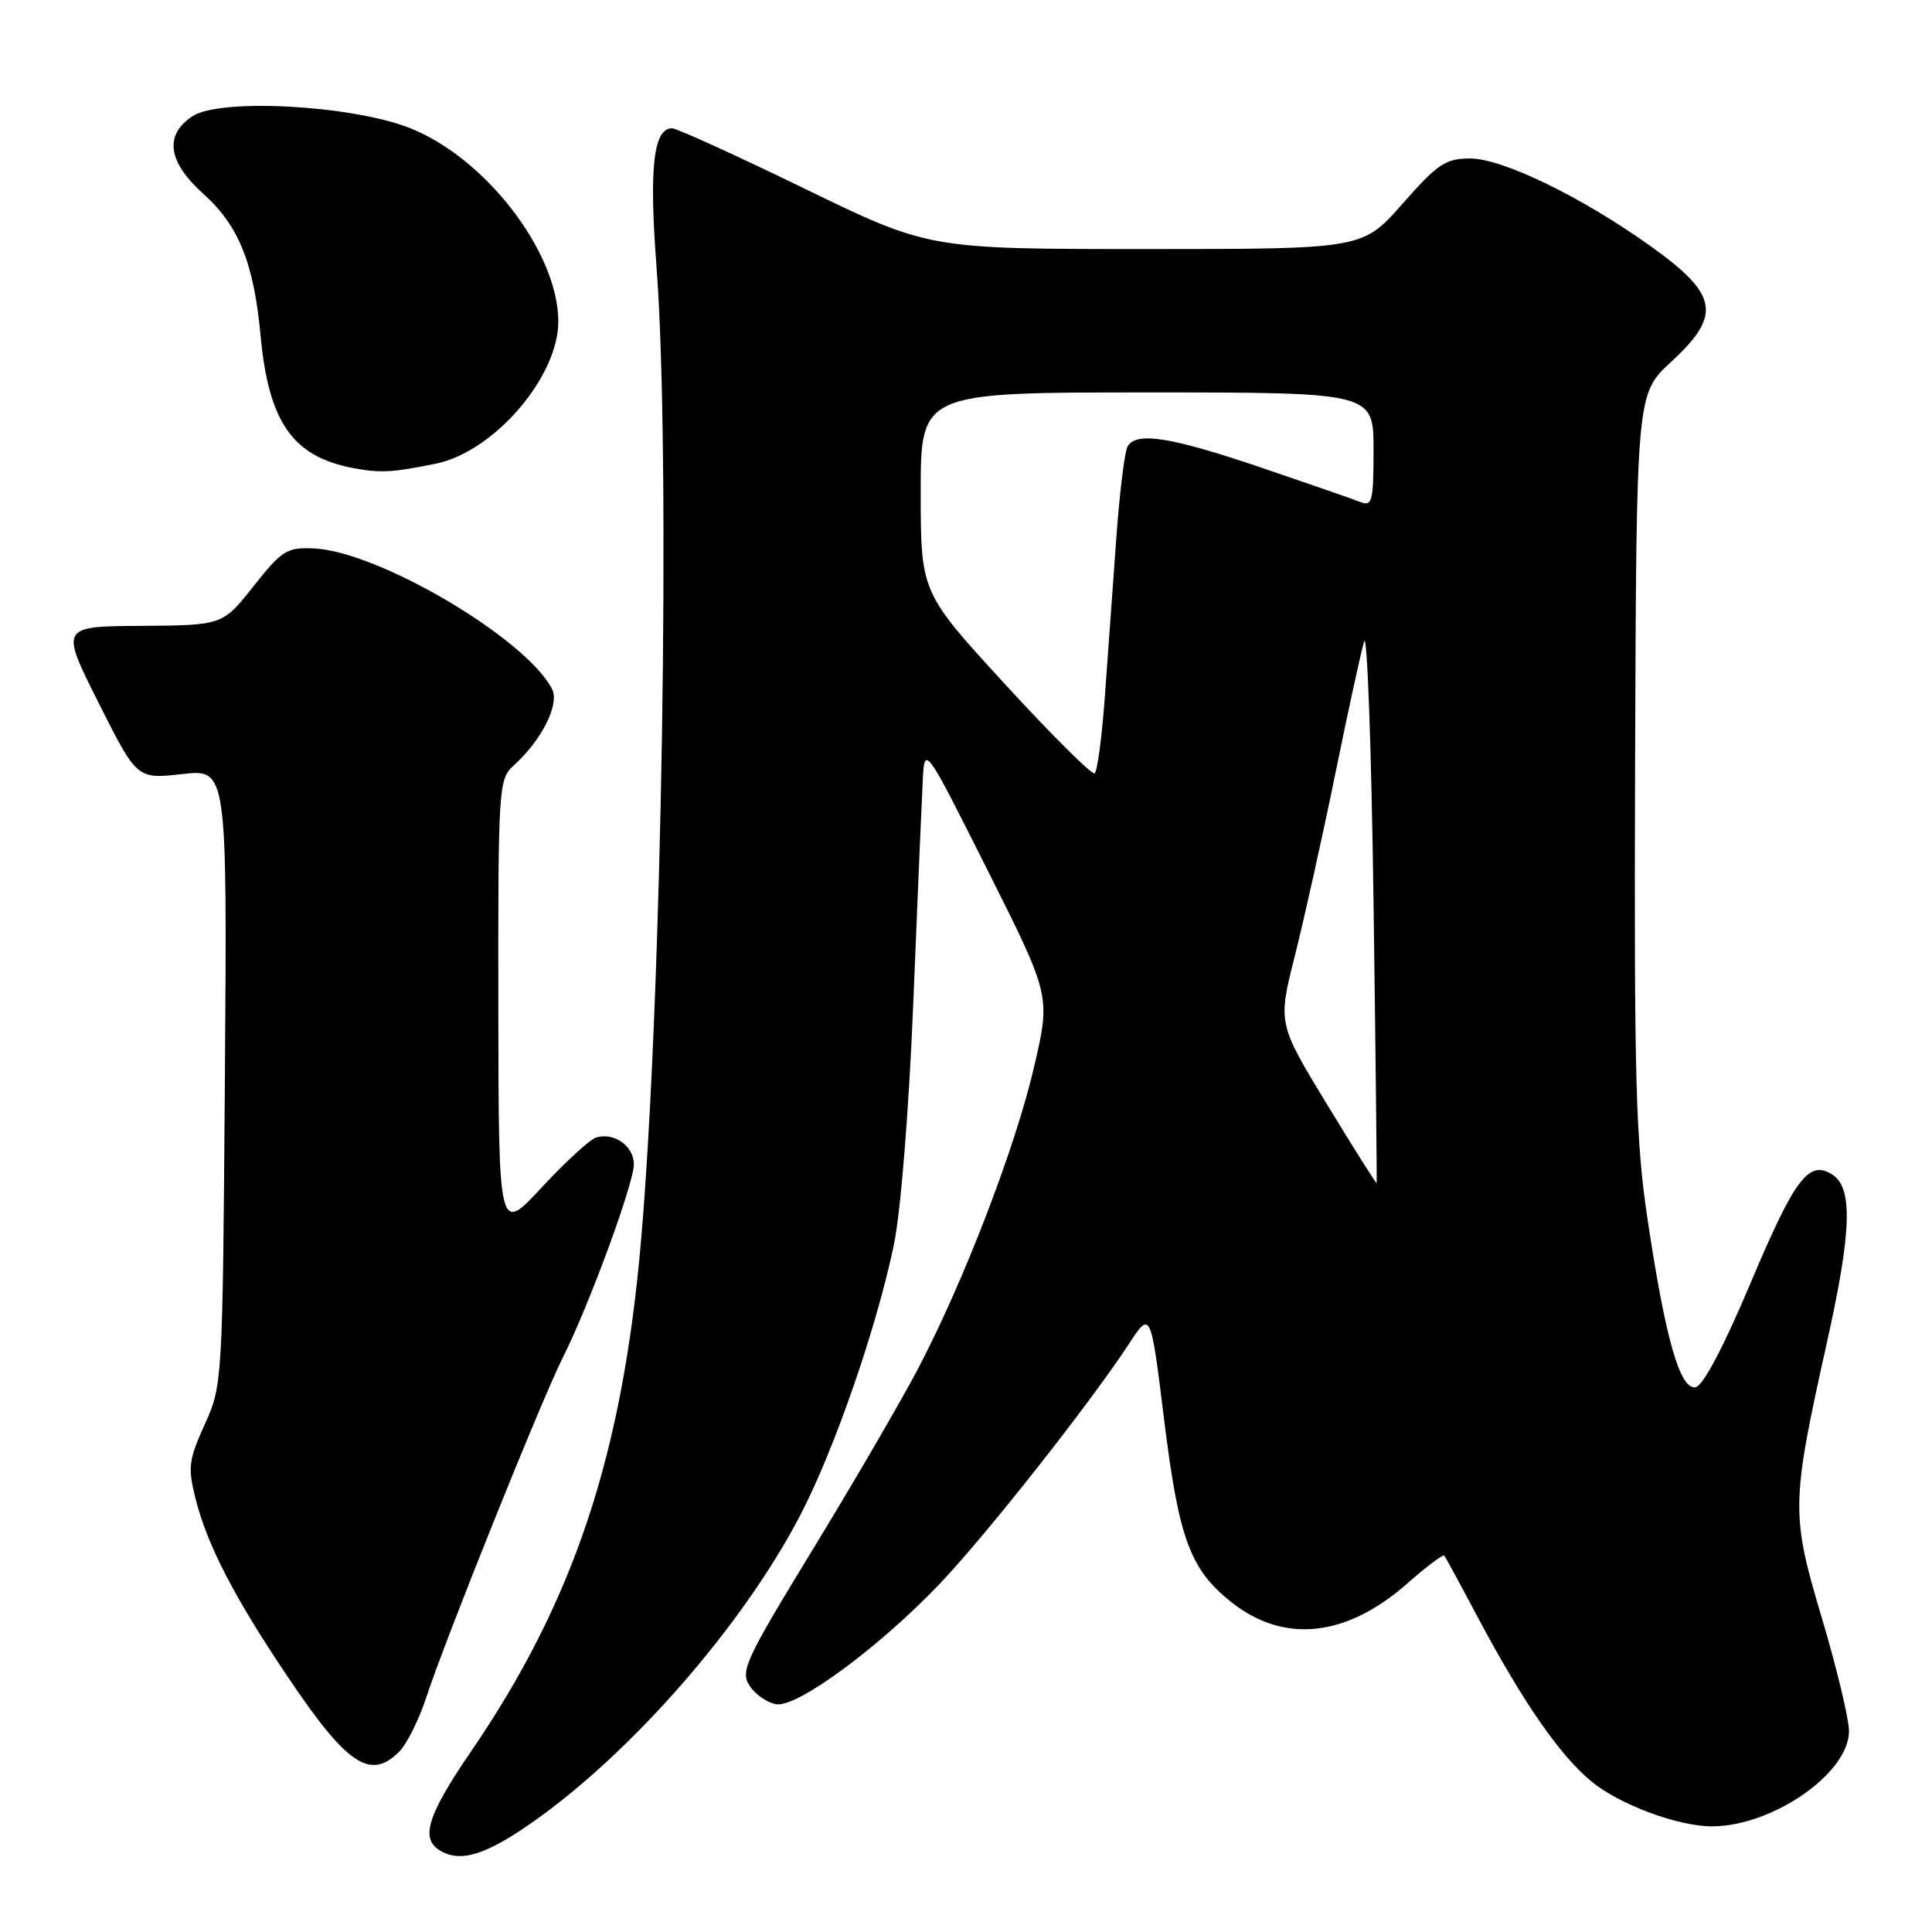 <?xml version="1.0" encoding="UTF-8" standalone="no"?>
<!DOCTYPE svg PUBLIC "-//W3C//DTD SVG 1.1//EN" "http://www.w3.org/Graphics/SVG/1.1/DTD/svg11.dtd" >
<svg xmlns="http://www.w3.org/2000/svg" xmlns:xlink="http://www.w3.org/1999/xlink" version="1.1" viewBox="0 0 256 256">
 <g >
 <path fill="currentColor"
d=" M 70.82 241.27 C 83.91 232.00 98.45 215.30 105.99 200.87 C 110.52 192.20 116.12 176.07 118.43 165.00 C 119.35 160.61 120.42 147.35 121.01 133.00 C 121.56 119.53 122.12 106.29 122.26 103.58 C 122.50 98.66 122.50 98.66 130.85 115.29 C 139.20 131.93 139.20 131.93 137.06 141.21 C 134.60 151.91 127.68 169.90 121.57 181.50 C 119.25 185.90 112.99 196.65 107.65 205.39 C 98.72 220.03 98.06 221.46 99.34 223.39 C 100.10 224.55 101.70 225.65 102.89 225.82 C 105.70 226.24 116.58 218.20 124.55 209.83 C 130.70 203.37 144.37 186.03 149.58 178.09 C 152.47 173.68 152.47 173.68 154.24 188.02 C 156.20 203.90 157.67 207.91 163.13 212.27 C 170.10 217.82 178.36 216.96 186.46 209.83 C 189.00 207.59 191.22 205.92 191.38 206.13 C 191.54 206.33 193.55 210.03 195.84 214.35 C 201.82 225.57 206.67 232.58 210.86 236.04 C 214.55 239.10 222.33 242.00 226.82 242.00 C 234.86 242.00 245.00 234.97 245.00 229.39 C 245.00 227.78 243.39 221.07 241.43 214.48 C 237.29 200.59 237.32 199.28 242.09 177.83 C 245.37 163.09 245.54 157.35 242.75 155.61 C 239.66 153.67 237.79 156.17 231.93 170.08 C 228.43 178.39 225.67 183.62 224.69 183.81 C 222.62 184.22 220.69 177.49 218.30 161.50 C 216.74 151.07 216.52 143.12 216.66 100.85 C 216.83 52.20 216.83 52.20 221.41 47.97 C 228.20 41.72 227.71 39.03 218.63 32.56 C 209.52 26.06 199.10 21.01 194.81 21.00 C 191.55 21.00 190.50 21.70 185.84 27.00 C 180.56 33.00 180.56 33.00 151.82 33.00 C 123.08 33.00 123.08 33.00 106.62 25.00 C 97.57 20.60 89.66 17.00 89.06 17.00 C 86.58 17.00 85.99 22.21 86.99 35.33 C 88.88 60.10 87.73 132.41 84.93 164.50 C 82.46 192.88 76.01 212.23 62.35 232.17 C 56.70 240.43 55.70 243.56 58.20 245.14 C 60.95 246.89 64.38 245.83 70.82 241.27 Z  M 52.88 232.12 C 53.91 231.09 55.54 227.82 56.50 224.87 C 58.91 217.45 71.74 185.53 74.59 179.85 C 78.05 172.98 83.98 156.83 83.99 154.29 C 84.00 151.87 81.38 150.00 79.00 150.72 C 78.17 150.97 74.93 153.95 71.78 157.34 C 66.07 163.50 66.07 163.50 66.03 133.40 C 66.00 104.40 66.07 103.24 68.03 101.47 C 71.84 98.03 74.21 93.26 73.12 91.23 C 69.51 84.47 50.09 73.05 41.59 72.67 C 38.00 72.51 37.36 72.92 33.59 77.68 C 29.50 82.85 29.50 82.85 18.74 82.93 C 7.98 83.00 7.98 83.00 13.06 93.12 C 18.14 103.24 18.14 103.24 24.12 102.57 C 30.10 101.89 30.10 101.89 29.80 142.69 C 29.50 183.17 29.48 183.54 27.13 188.74 C 24.99 193.47 24.87 194.44 25.92 198.62 C 27.47 204.75 31.03 211.64 38.12 222.18 C 45.99 233.88 49.06 235.94 52.88 232.12 Z  M 57.75 61.44 C 65.47 59.86 74.02 49.91 73.98 42.55 C 73.93 33.33 64.20 20.76 54.13 16.90 C 46.33 13.91 29.17 13.01 25.52 15.39 C 21.72 17.89 22.22 21.44 26.97 25.71 C 31.64 29.90 33.64 34.89 34.53 44.50 C 35.60 55.97 38.79 60.52 46.84 62.03 C 50.40 62.70 52.01 62.61 57.75 61.44 Z  M 175.82 146.31 C 169.31 135.60 169.31 135.60 171.60 126.55 C 172.85 121.57 175.26 110.75 176.94 102.50 C 178.62 94.25 180.34 86.38 180.75 85.00 C 181.16 83.62 181.72 99.15 182.00 119.50 C 182.28 139.85 182.46 156.61 182.41 156.75 C 182.36 156.89 179.40 152.19 175.82 146.31 Z  M 133.20 90.69 C 122.01 78.50 122.01 78.50 122.00 65.25 C 122.00 52.00 122.00 52.00 152.00 52.00 C 182.00 52.00 182.00 52.00 182.00 59.61 C 182.00 66.45 181.82 67.14 180.25 66.52 C 179.29 66.13 173.32 64.07 167.00 61.92 C 155.11 57.90 150.62 57.18 149.42 59.13 C 149.03 59.76 148.35 65.27 147.91 71.38 C 147.47 77.50 146.79 86.90 146.40 92.29 C 146.01 97.67 145.40 102.25 145.04 102.47 C 144.68 102.70 139.35 97.39 133.20 90.69 Z "/>
</g>
</svg>